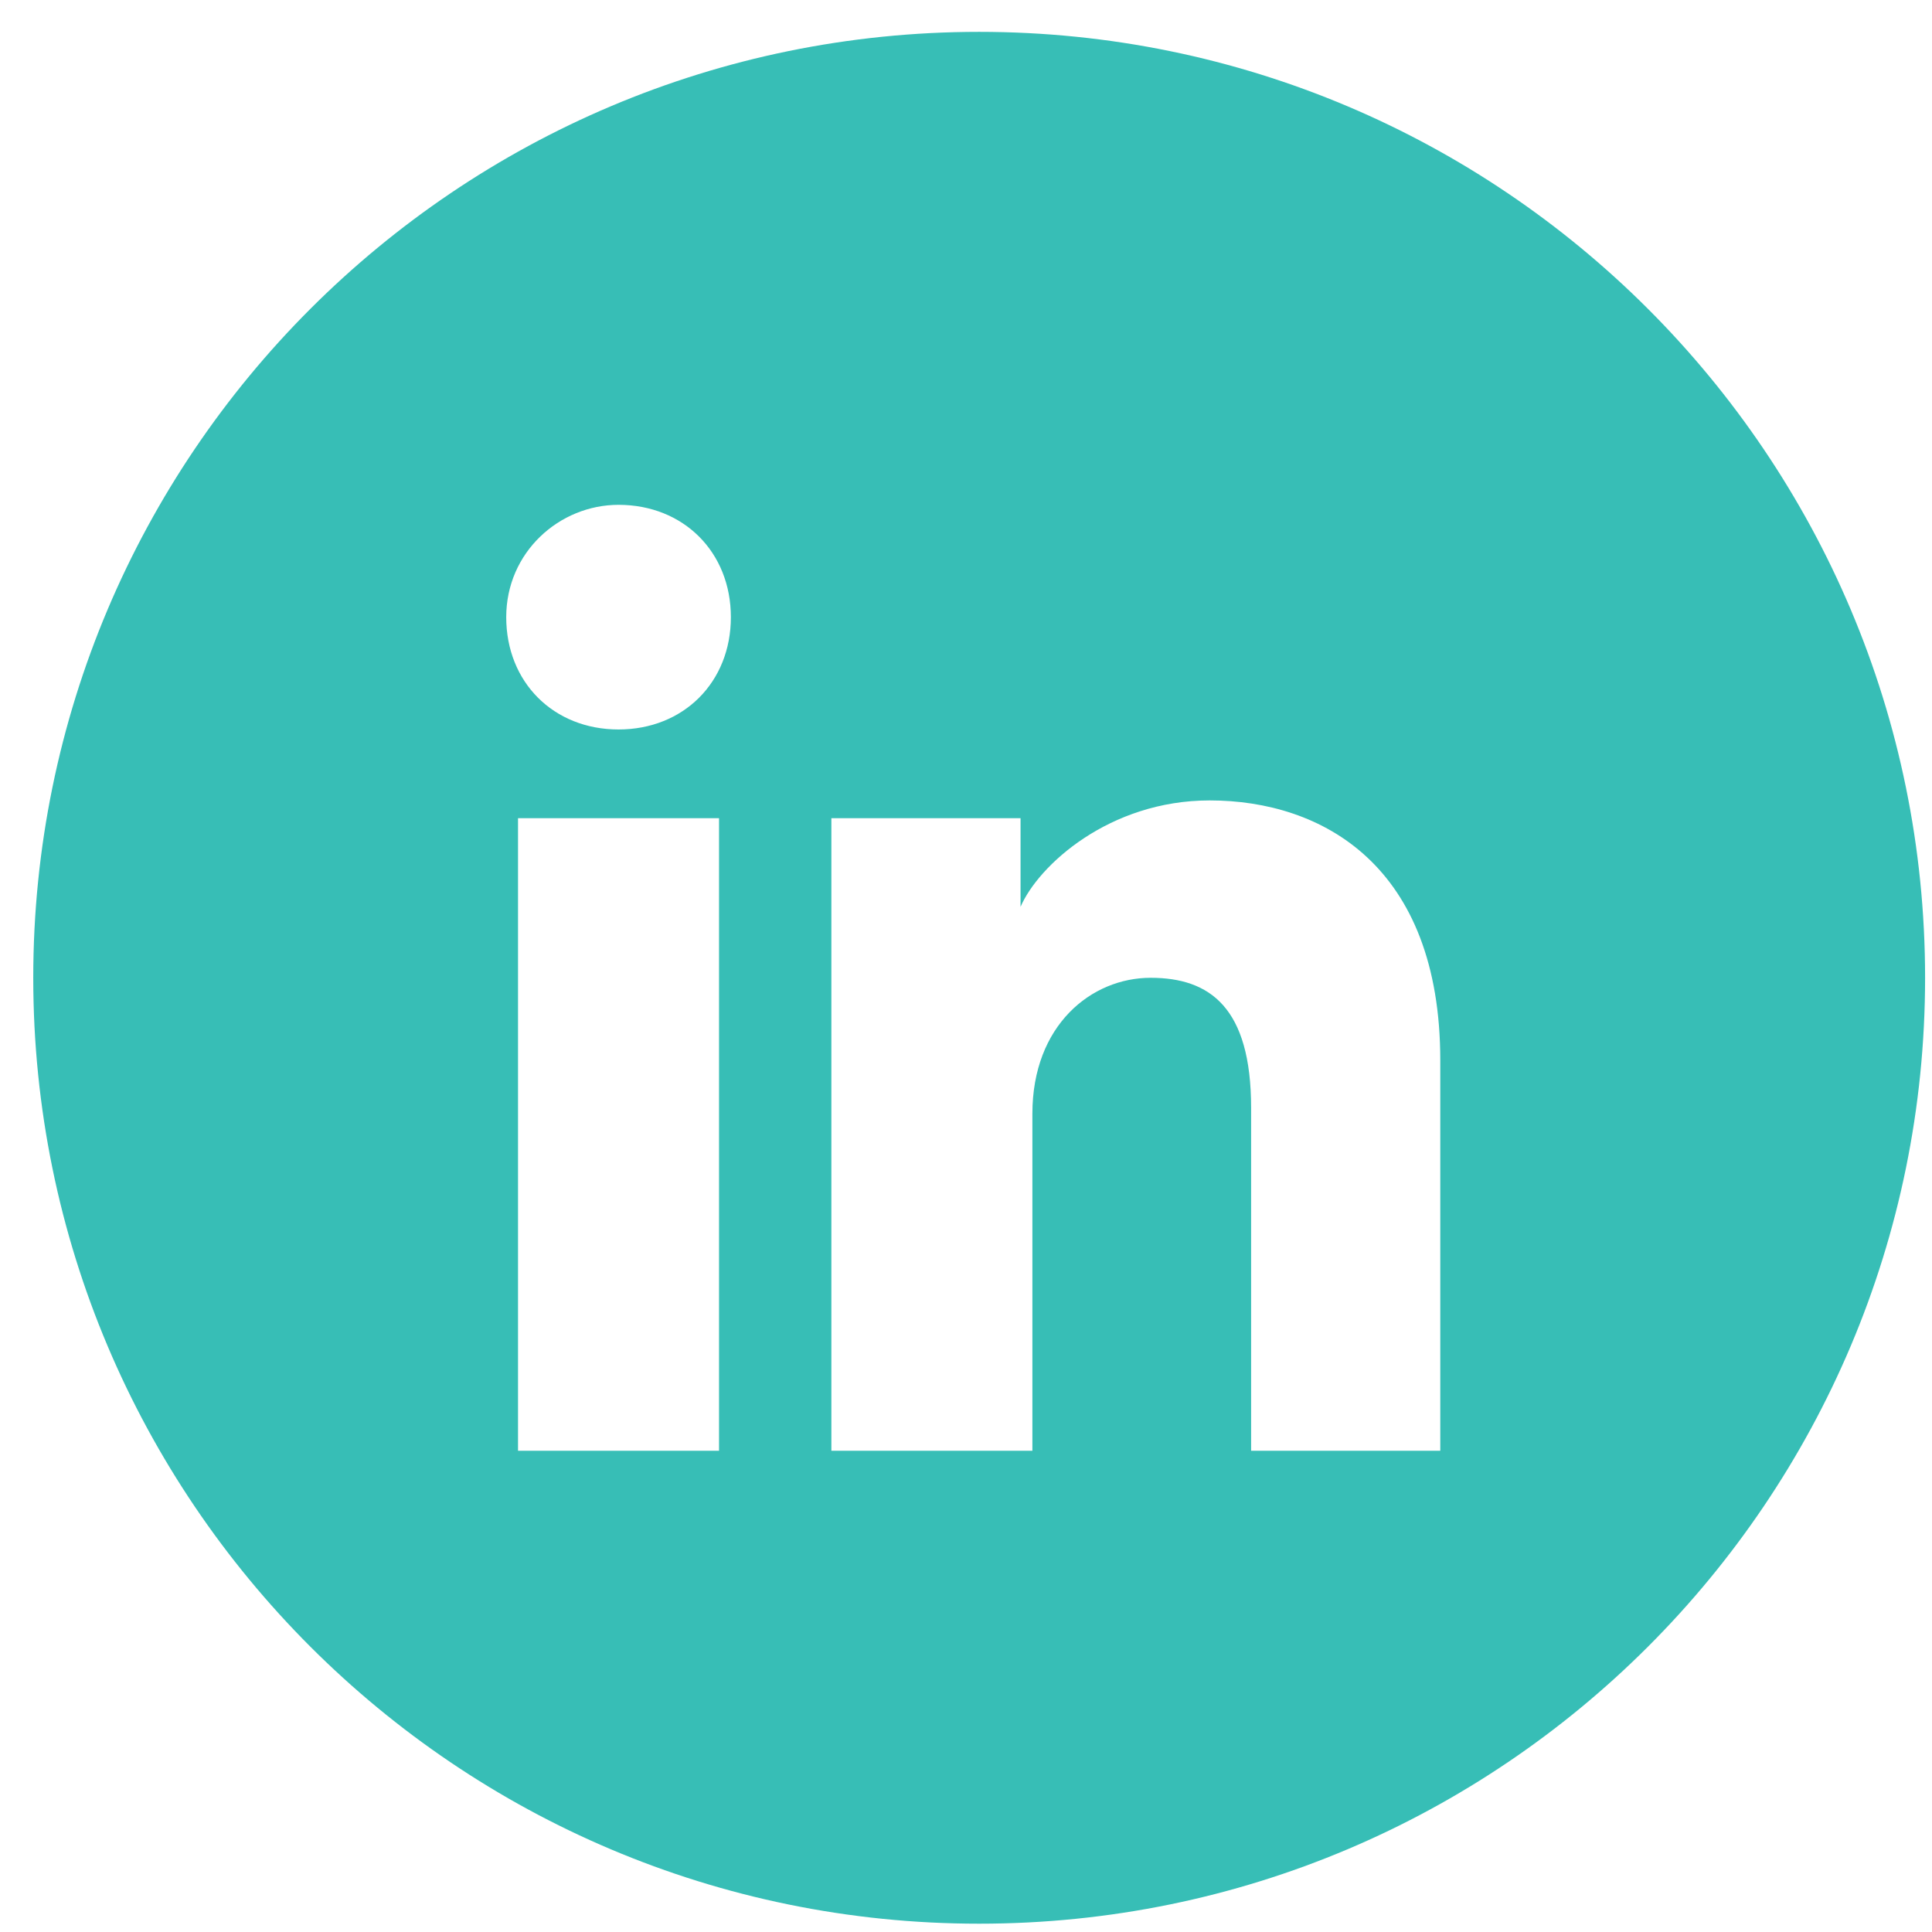 <svg width="47" height="47" viewBox="0 0 47 47" fill="none" xmlns="http://www.w3.org/2000/svg">
<path fill-rule="evenodd" clip-rule="evenodd" d="M0.809 23.787C0.809 11.078 11.112 0.775 23.82 0.775C36.529 0.775 46.832 11.078 46.832 23.787C46.832 36.495 36.529 46.798 23.82 46.798C11.112 46.798 0.809 36.495 0.809 23.787ZM12.602 19.904V35.292H17.492V19.904H12.602ZM12.315 15.014C12.315 16.596 13.465 17.746 15.047 17.746C16.629 17.746 17.78 16.596 17.78 15.014C17.78 13.432 16.629 12.281 15.047 12.281C13.609 12.281 12.315 13.432 12.315 15.014ZM30.436 35.292H35.038V25.8C35.038 21.054 32.162 19.472 29.429 19.472C26.984 19.472 25.259 21.054 24.827 22.061V19.904H20.225V35.292H25.115V27.095C25.115 24.937 26.553 23.787 27.991 23.787C29.429 23.787 30.436 24.506 30.436 26.951V35.292Z" fill="#37BEB6"/>
</svg>
